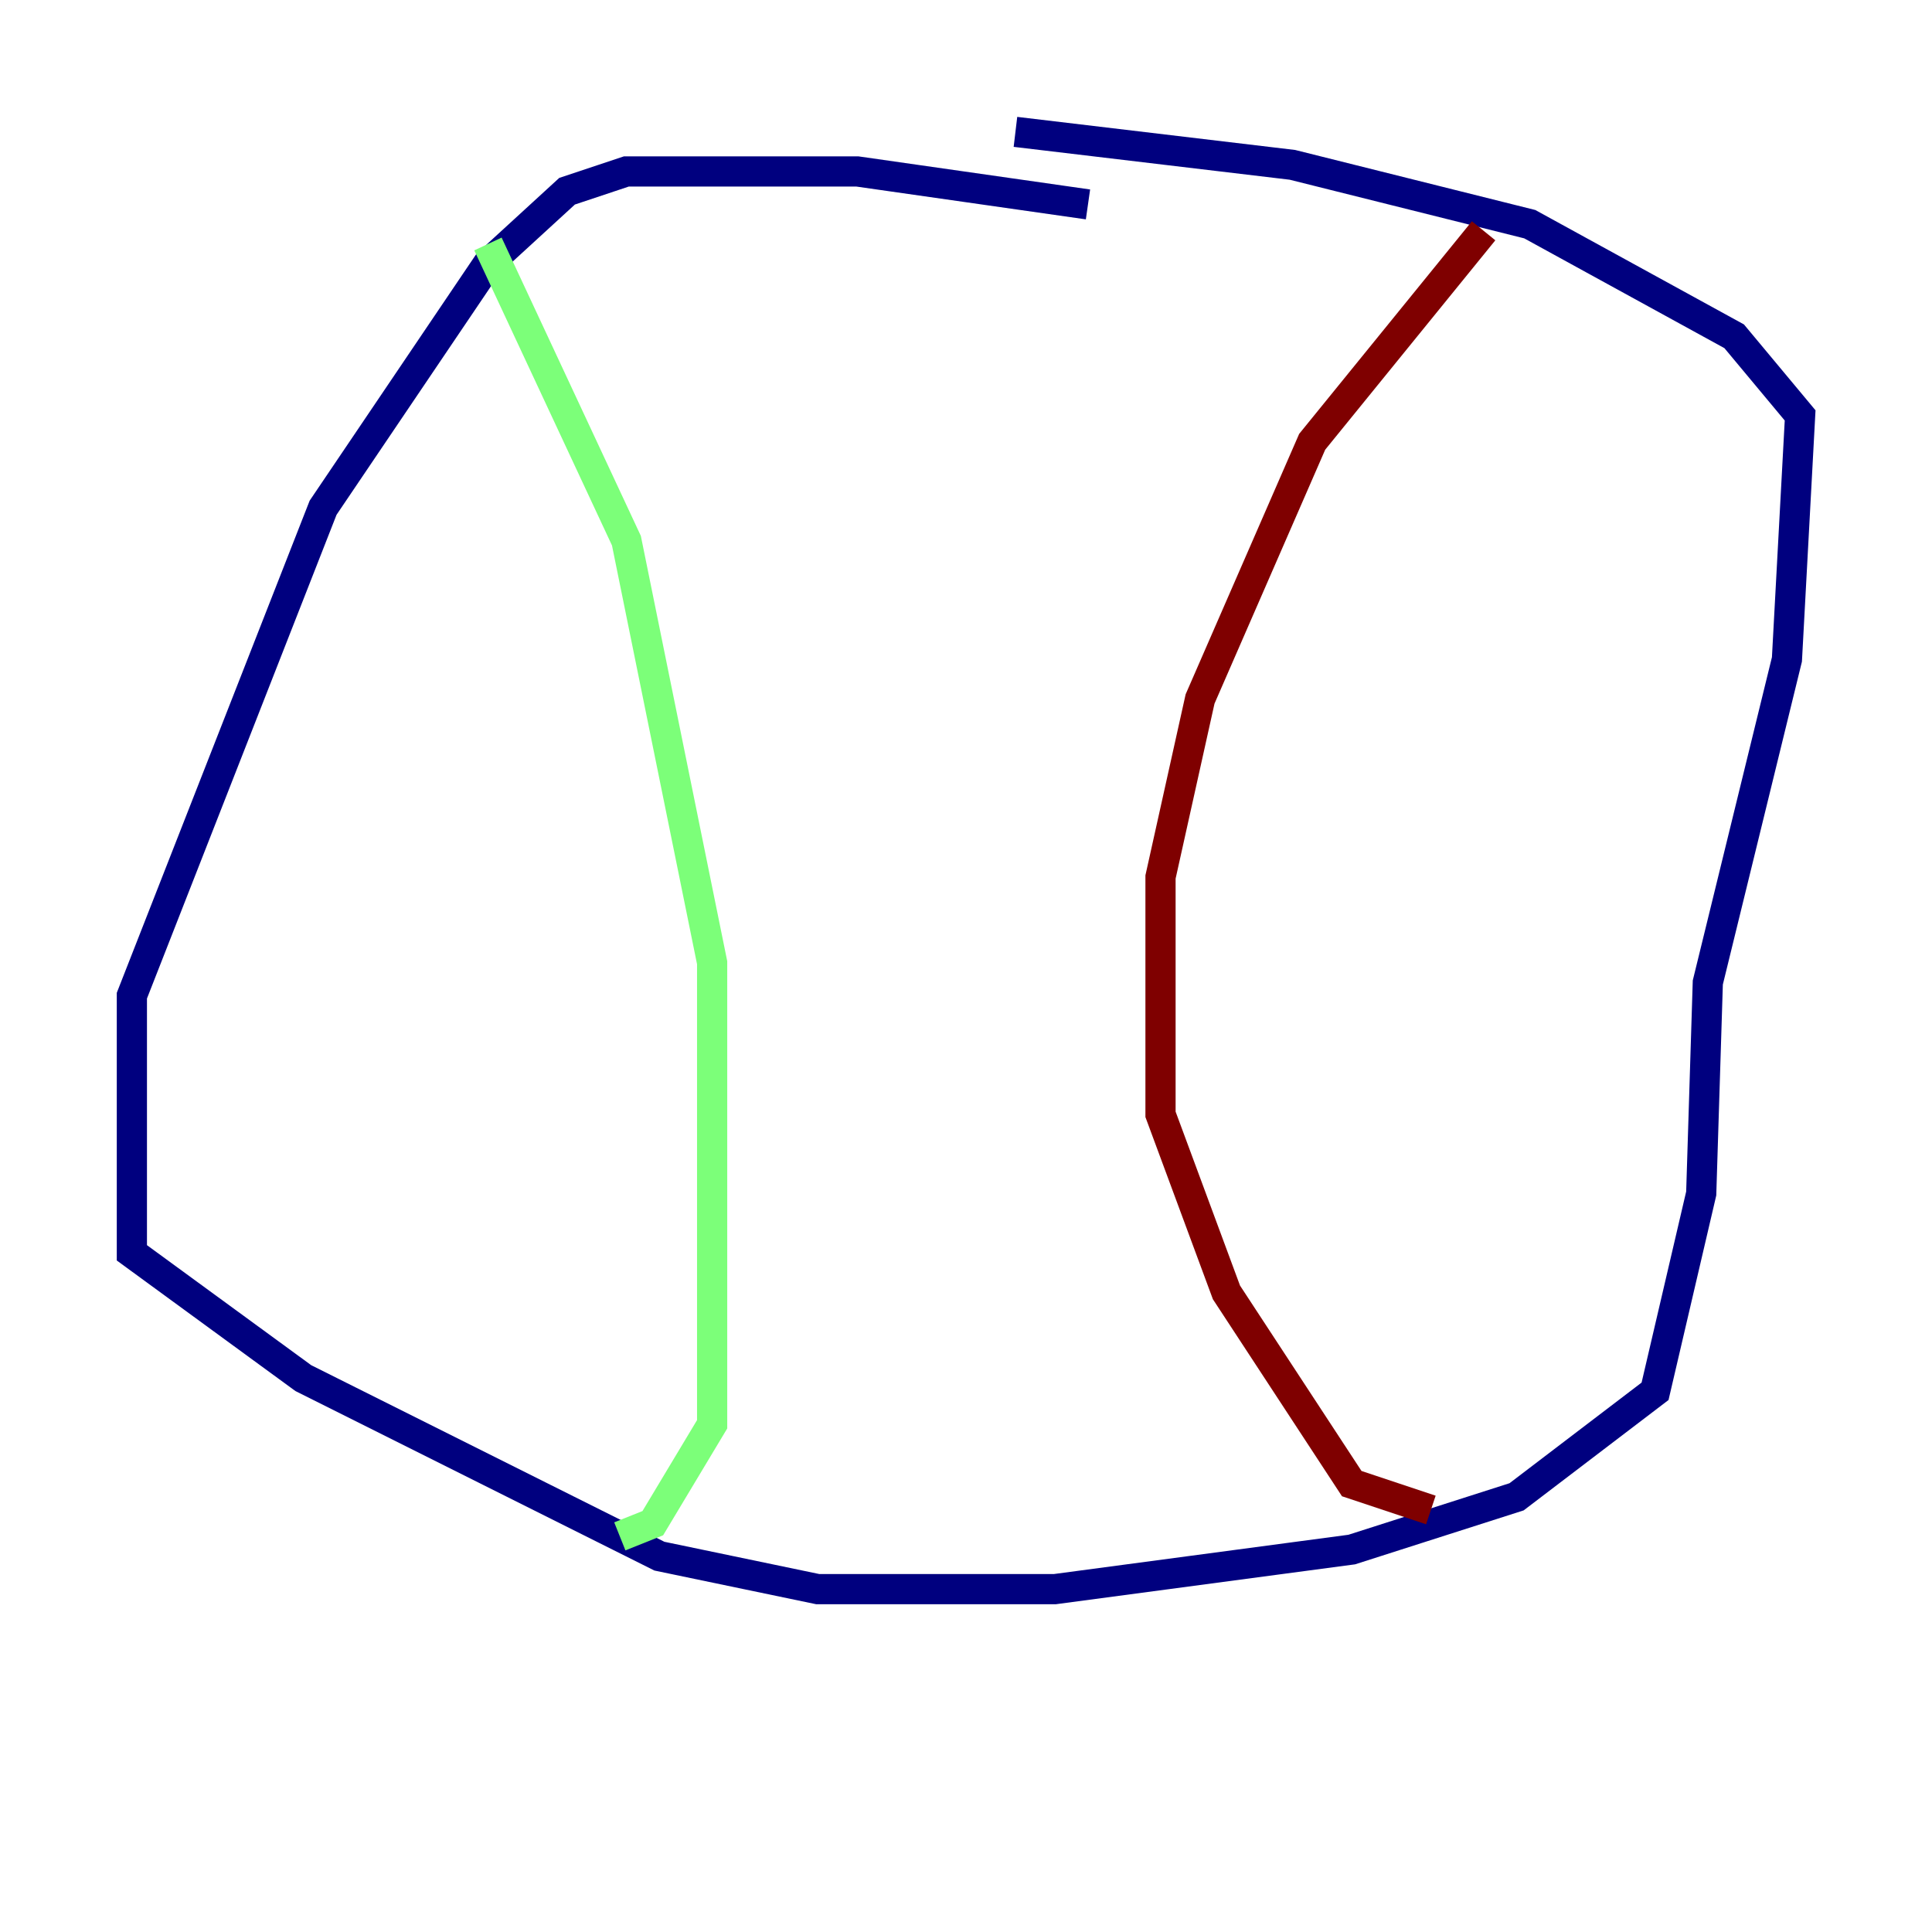 <?xml version="1.0" encoding="utf-8" ?>
<svg baseProfile="tiny" height="128" version="1.2" viewBox="0,0,128,128" width="128" xmlns="http://www.w3.org/2000/svg" xmlns:ev="http://www.w3.org/2001/xml-events" xmlns:xlink="http://www.w3.org/1999/xlink"><defs /><polyline fill="none" points="72.082,13.543 56.792,11.358 41.502,11.358 37.57,12.669 32.328,17.474 21.406,33.638 8.737,65.966 8.737,83.003 20.096,91.304 43.686,103.099 54.171,105.283 69.898,105.283 89.556,102.662 100.478,99.167 109.652,92.177 112.71,79.072 113.147,65.092 118.389,43.686 119.263,27.522 114.894,22.28 101.352,14.853 85.625,10.921 67.276,8.737" stroke="#00007f" stroke-width="2" /><polyline fill="none" points="32.328,16.164 41.502,35.822 47.181,63.782 47.181,94.362 43.249,100.915 41.065,101.788" stroke="#7cff79" stroke-width="2" /><polyline fill="none" points="98.293,15.29 86.935,29.27 79.508,46.307 76.887,58.102 76.887,73.829 81.256,85.625 89.556,98.293 94.799,100.041" stroke="#7f0000" stroke-width="2" /></svg>